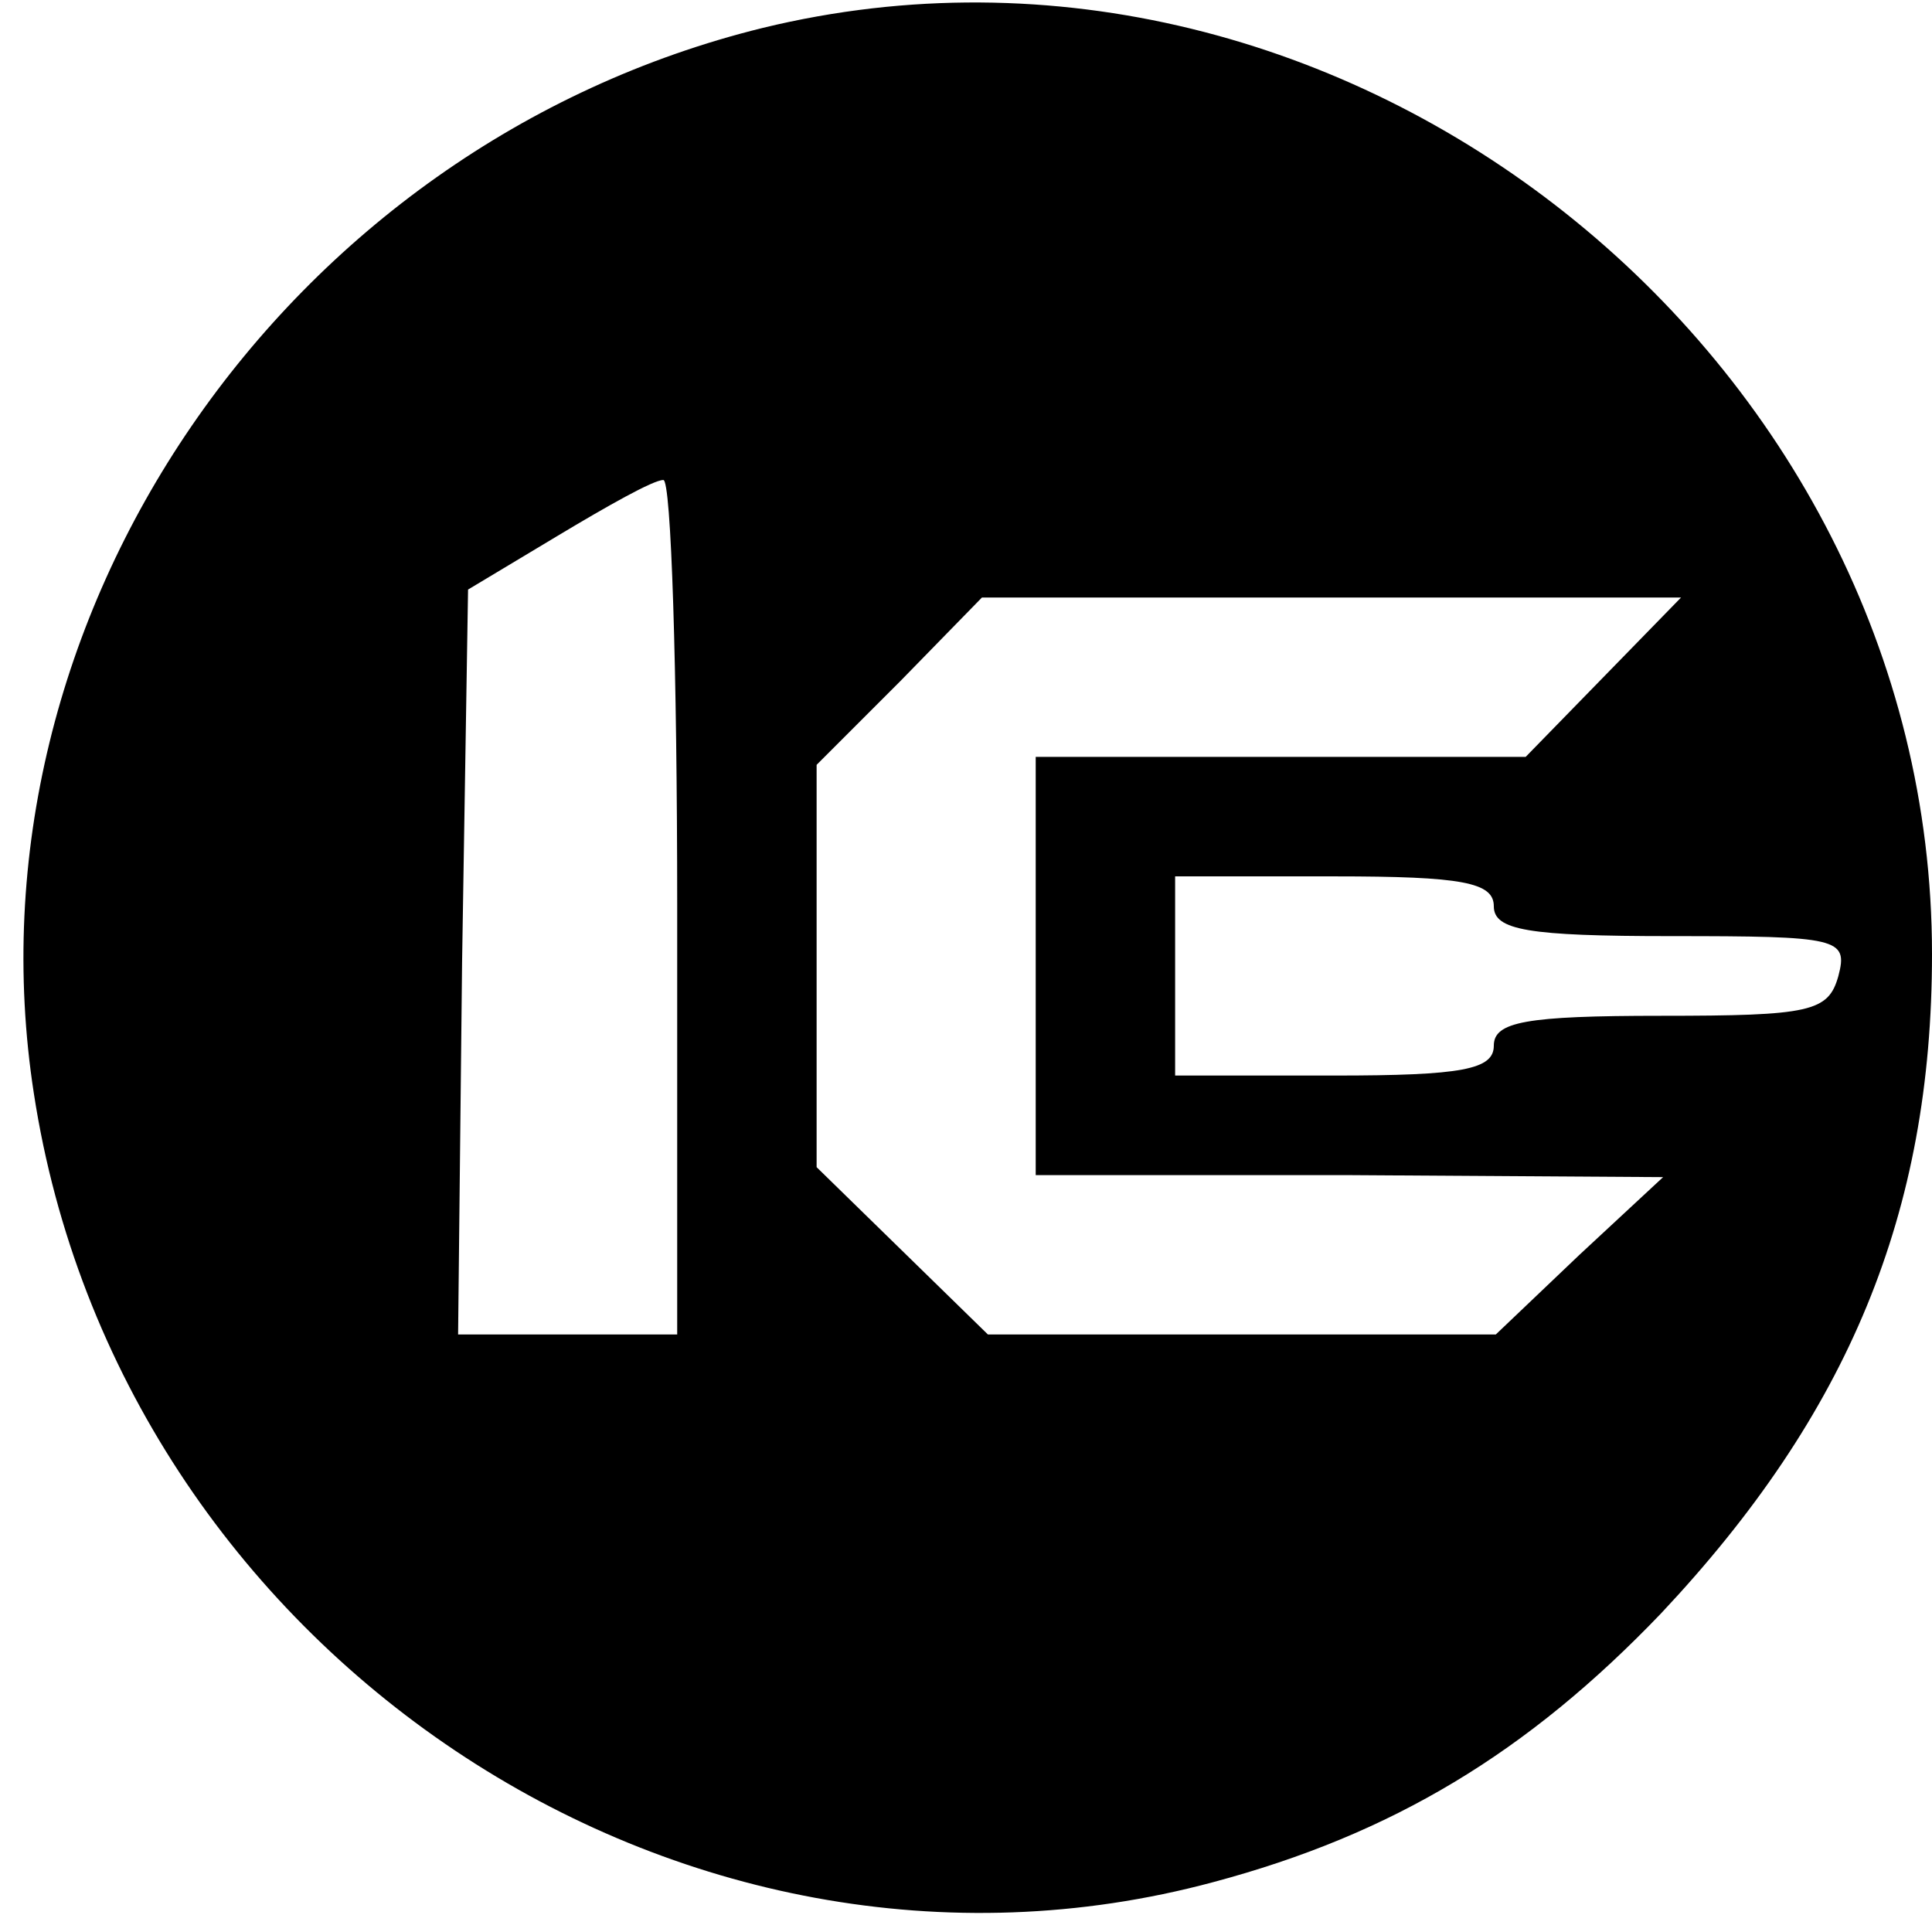 <?xml version="1.0" standalone="no"?>
<!DOCTYPE svg PUBLIC "-//W3C//DTD SVG 20010904//EN"
 "http://www.w3.org/TR/2001/REC-SVG-20010904/DTD/svg10.dtd">
<svg version="1.0" xmlns="http://www.w3.org/2000/svg"
 width="97pt" height="97pt" viewBox="0 0 97 97"
 preserveAspectRatio="xMidYMid meet">
<g transform="translate(0,97) scale(0.1,-0.1)"
fill="#000000" stroke="none">
<path d="M383 956 c-240 -59 -403 -296 -366 -535 43 -280 324 -468 592 -396
90 24 158 65 225 135 94 100 136 201 136 331 0 301 -295 536 -587 465z m-43
-441 l0 -215 -55 0 -55 0 2 187 3 187 45 27 c25 15 48 28 53 28 4 1 7 -96 7
-214z m465 115 l-39 -40 -123 0 -123 0 0 -105 0 -105 158 0 157 -1 -42 -39
-42 -40 -128 0 -127 0 -43 42 -43 42 0 101 0 101 42 42 41 42 176 0 175 0 -39
-40z m-55 -115 c0 -12 17 -15 89 -15 84 0 89 -1 84 -20 -5 -18 -14 -20 -89
-20 -68 0 -84 -3 -84 -15 0 -12 -16 -15 -80 -15 l-80 0 0 50 0 50 80 0 c64 0
80 -3 80 -15z"/>
</g>
</svg>
